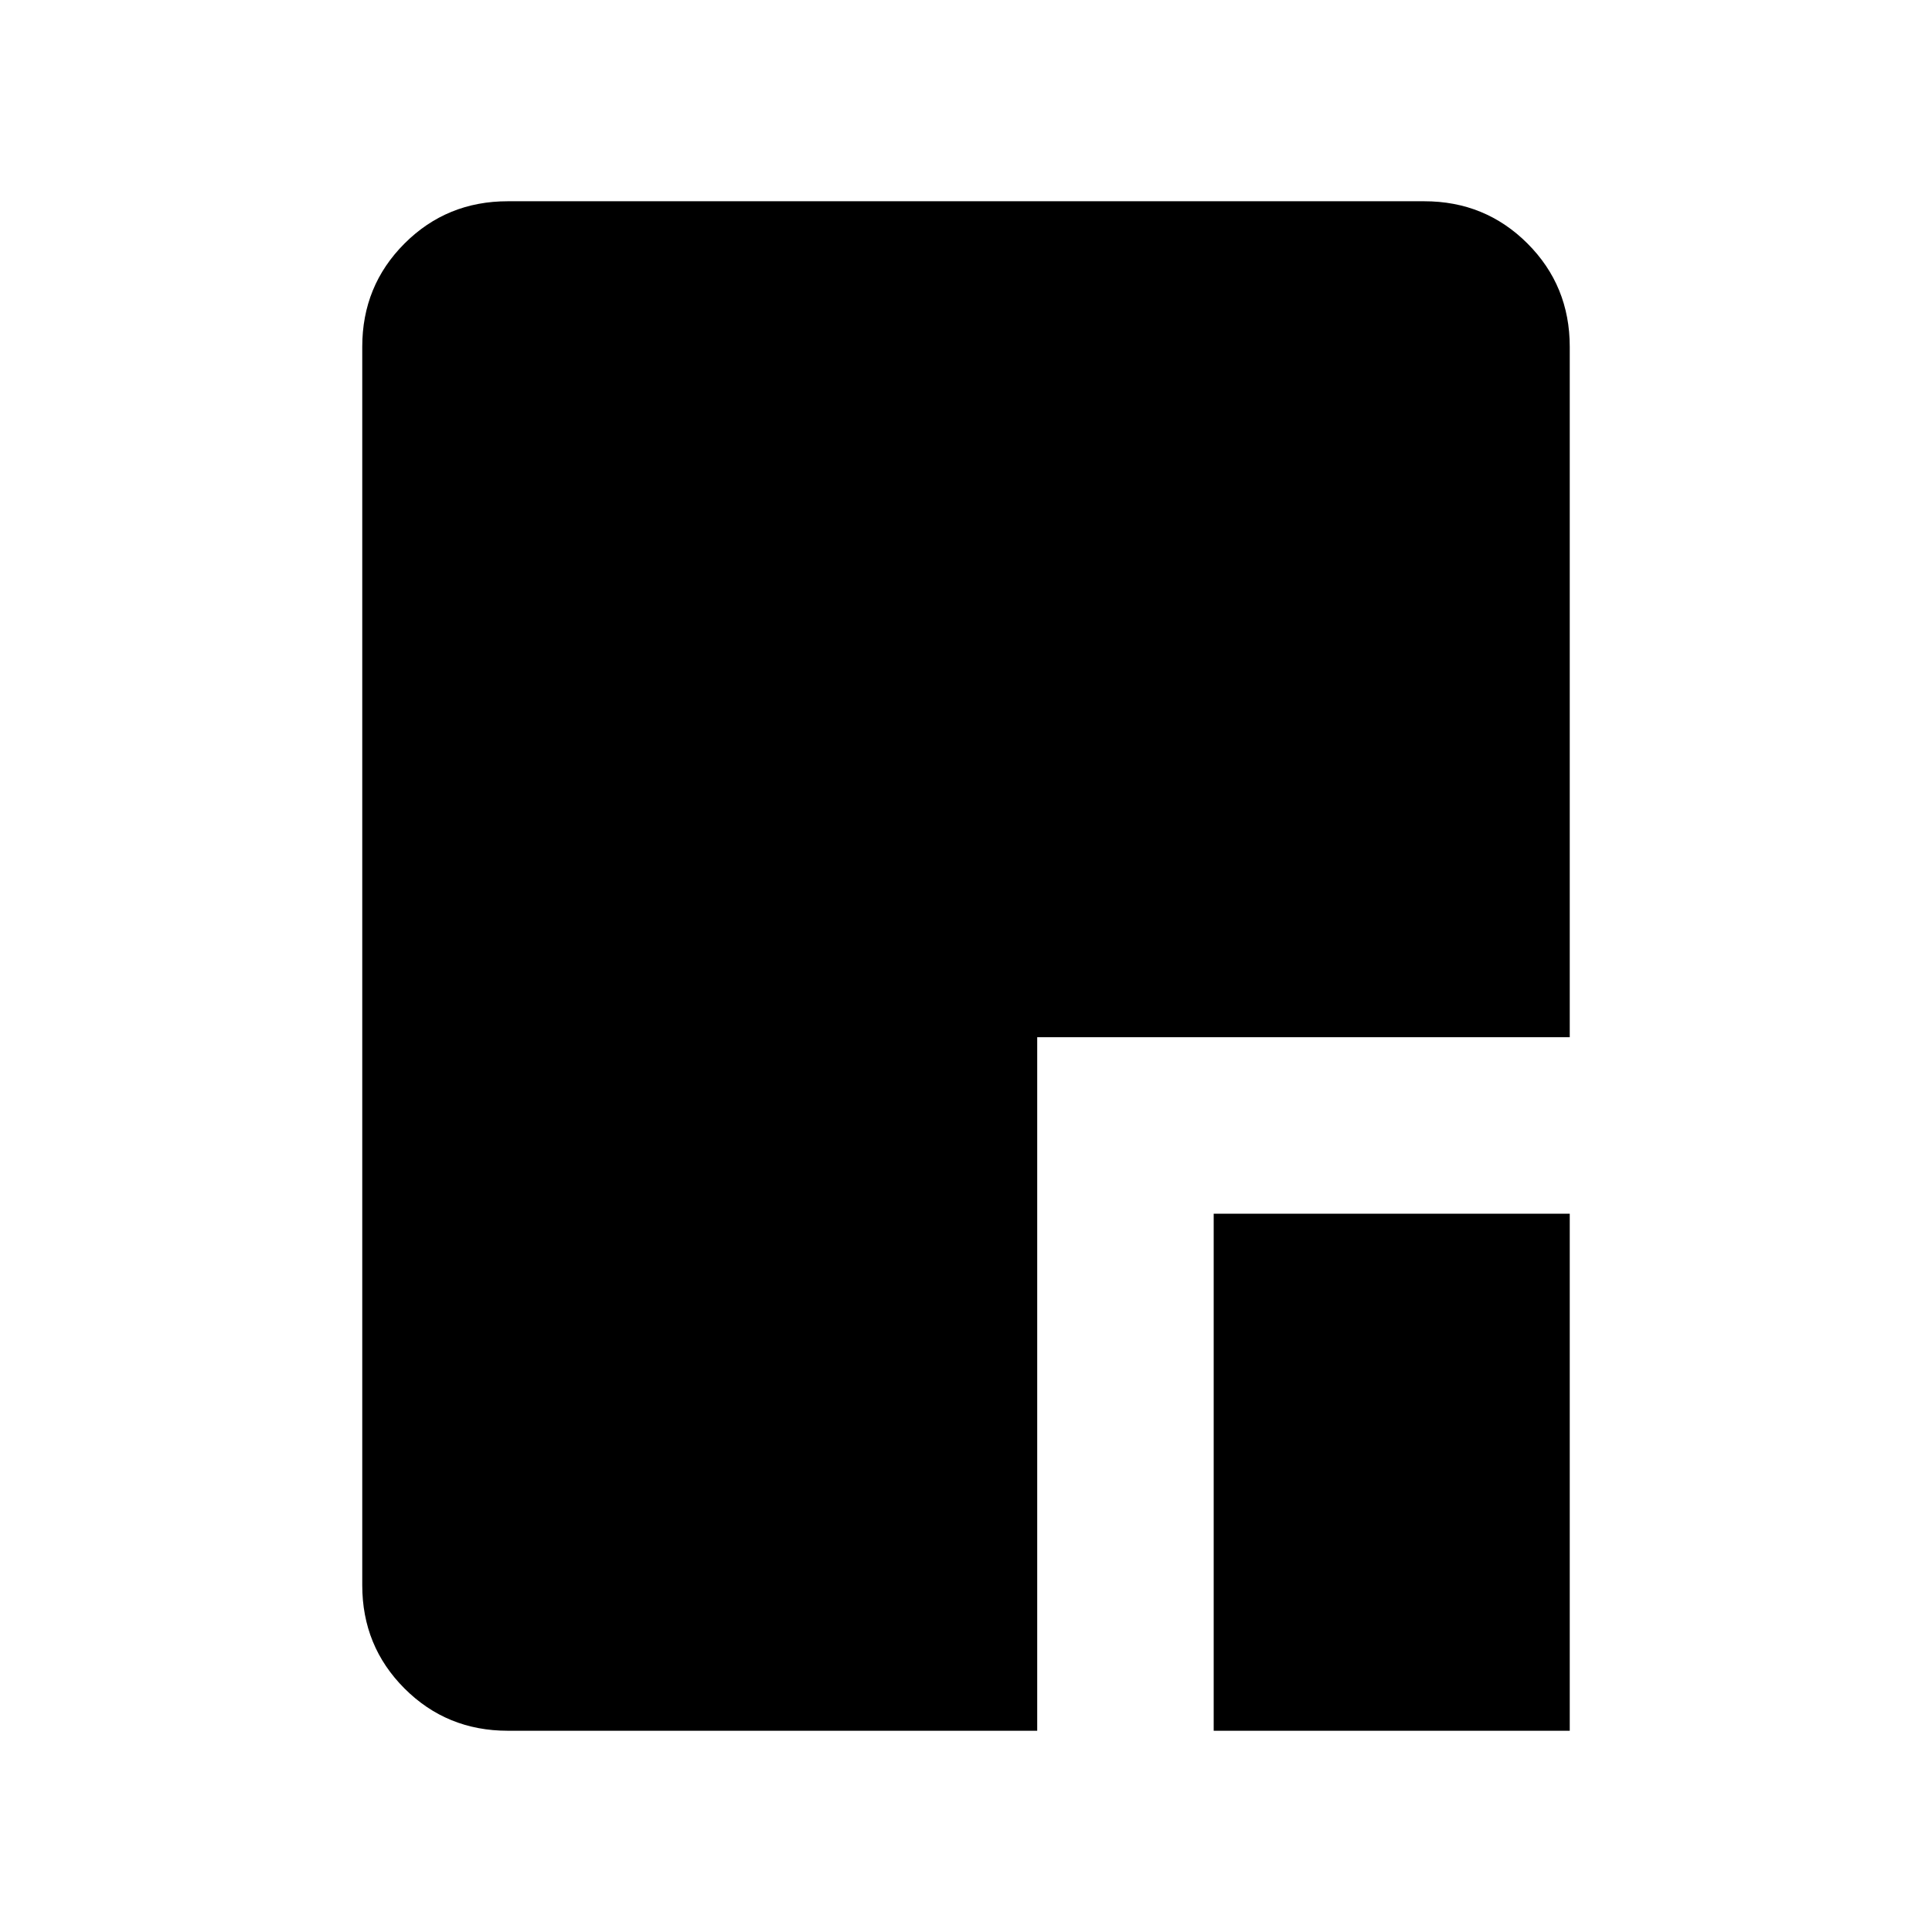 <svg xmlns="http://www.w3.org/2000/svg" width="24" height="24" viewBox="0 96 960 960"><path d="M603.077 955.999V699.077h176.922v256.922H603.077Zm-350.768 0q-30.308 0-51.308-21t-21-51.308V268.309q0-30.308 21-51.308t51.308-21h455.382q30.308 0 51.308 21t21 51.308v343.075H515.384v344.615H252.309Z"/></svg>